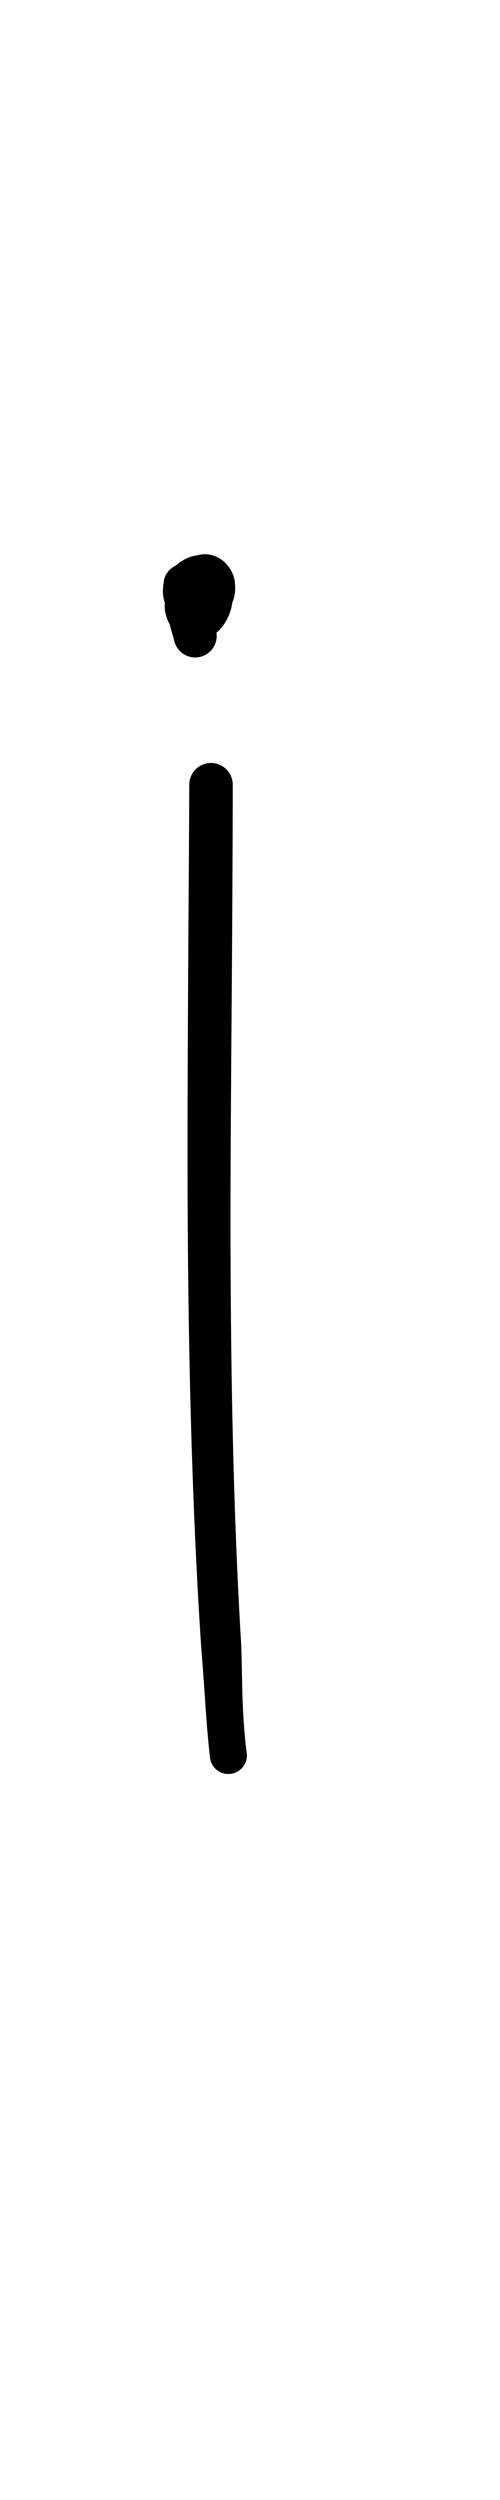 <?xml version="1.0" encoding="UTF-8" standalone="no"?>
<!-- Created with Inkscape (http://www.inkscape.org/) -->

<svg
   width="2mm"
   height="10mm"
   viewBox="0 0 2 10"
   version="1.1"
   id="svg1681"
   inkscape:version="1.2.1 (9c6d41e410, 2022-07-14)"
   sodipodi:docname="lower_i_11.svg"
   inkscape:export-filename="..\..\..\..\Downloads\lower a diff canvas resize 3.0.png"
   inkscape:export-xdpi="96"
   inkscape:export-ydpi="96"
   xmlns:inkscape="http://www.inkscape.org/namespaces/inkscape"
   xmlns:sodipodi="http://sodipodi.sourceforge.net/DTD/sodipodi-0.dtd"
   xmlns="http://www.w3.org/2000/svg"
   xmlns:svg="http://www.w3.org/2000/svg"
   xmlns:rdf="http://www.w3.org/1999/02/22-rdf-syntax-ns#"
   xmlns:cc="http://creativecommons.org/ns#"
   xmlns:dc="http://purl.org/dc/elements/1.1/">
  <defs
     id="defs1675">
    <inkscape:path-effect
       effect="powerstroke"
       id="path-effect1011"
       is_visible="true"
       lpeversion="1"
       offset_points="2.571,0.086"
       not_jump="true"
       sort_points="true"
       interpolator_type="CentripetalCatmullRom"
       interpolator_beta="0.75"
       start_linecap_type="round"
       linejoin_type="spiro"
       miter_limit="4"
       scale_width="1"
       end_linecap_type="round" />
    <inkscape:path-effect
       effect="simplify"
       id="path-effect1009"
       is_visible="true"
       lpeversion="1"
       steps="1"
       threshold="0.005"
       smooth_angles="0"
       helper_size="0"
       simplify_individual_paths="false"
       simplify_just_coalesce="false"
       step="1" />
    <inkscape:path-effect
       effect="powerstroke"
       id="path-effect1004"
       is_visible="true"
       lpeversion="1"
       offset_points="0.316,0.087 | 1.632,0.074"
       not_jump="true"
       sort_points="true"
       interpolator_type="CentripetalCatmullRom"
       interpolator_beta="0.75"
       start_linecap_type="round"
       linejoin_type="spiro"
       miter_limit="4"
       scale_width="1"
       end_linecap_type="round" />
    <inkscape:path-effect
       effect="simplify"
       id="path-effect1002"
       is_visible="true"
       lpeversion="1"
       steps="1"
       threshold="0.005"
       smooth_angles="0"
       helper_size="0"
       simplify_individual_paths="false"
       simplify_just_coalesce="false"
       step="1" />
    <inkscape:path-effect
       effect="powerstroke"
       id="path-effect932"
       is_visible="true"
       lpeversion="1"
       offset_points="0.254,0.06 | 1.799,0.046"
       not_jump="true"
       sort_points="true"
       interpolator_type="CentripetalCatmullRom"
       interpolator_beta="0.75"
       start_linecap_type="round"
       linejoin_type="spiro"
       miter_limit="4"
       scale_width="1"
       end_linecap_type="round" />
    <inkscape:path-effect
       effect="simplify"
       id="path-effect930"
       is_visible="true"
       lpeversion="1"
       steps="1"
       threshold="0.005"
       smooth_angles="0"
       helper_size="0"
       simplify_individual_paths="false"
       simplify_just_coalesce="false"
       step="1" />
    <inkscape:path-effect
       effect="powerstroke"
       id="path-effect925"
       is_visible="true"
       lpeversion="1"
       offset_points="0.608,0.074"
       not_jump="true"
       sort_points="true"
       interpolator_type="CentripetalCatmullRom"
       interpolator_beta="0.75"
       start_linecap_type="round"
       linejoin_type="spiro"
       miter_limit="4"
       scale_width="1"
       end_linecap_type="round" />
    <inkscape:path-effect
       effect="simplify"
       id="path-effect923"
       is_visible="true"
       lpeversion="1"
       steps="1"
       threshold="0.005"
       smooth_angles="0"
       helper_size="0"
       simplify_individual_paths="false"
       simplify_just_coalesce="false"
       step="1" />
    <inkscape:path-effect
       effect="powerstroke"
       id="path-effect918"
       is_visible="true"
       lpeversion="1"
       offset_points="0.442,0.076"
       not_jump="true"
       sort_points="true"
       interpolator_type="CentripetalCatmullRom"
       interpolator_beta="0.75"
       start_linecap_type="round"
       linejoin_type="spiro"
       miter_limit="4"
       scale_width="1"
       end_linecap_type="round" />
    <inkscape:path-effect
       effect="simplify"
       id="path-effect916"
       is_visible="true"
       lpeversion="1"
       steps="1"
       threshold="0.005"
       smooth_angles="0"
       helper_size="0"
       simplify_individual_paths="false"
       simplify_just_coalesce="false"
       step="1" />
    <inkscape:path-effect
       effect="powerstroke"
       id="path-effect852"
       is_visible="true"
       lpeversion="1"
       offset_points="0.562,0.087"
       not_jump="true"
       sort_points="true"
       interpolator_type="CentripetalCatmullRom"
       interpolator_beta="0.75"
       start_linecap_type="round"
       linejoin_type="spiro"
       miter_limit="4"
       scale_width="1"
       end_linecap_type="round" />
    <inkscape:path-effect
       effect="simplify"
       id="path-effect850"
       is_visible="true"
       lpeversion="1"
       steps="1"
       threshold="0.005"
       smooth_angles="0"
       helper_size="0"
       simplify_individual_paths="false"
       simplify_just_coalesce="false"
       step="1" />
    <inkscape:path-effect
       effect="powerstroke"
       id="path-effect788"
       is_visible="true"
       lpeversion="1"
       offset_points="0.469,0.08 | 2.626,0.065"
       not_jump="true"
       sort_points="true"
       interpolator_type="CentripetalCatmullRom"
       interpolator_beta="0.75"
       start_linecap_type="round"
       linejoin_type="spiro"
       miter_limit="4"
       scale_width="1"
       end_linecap_type="round" />
    <inkscape:path-effect
       effect="simplify"
       id="path-effect786"
       is_visible="true"
       lpeversion="1"
       steps="1"
       threshold="0.005"
       smooth_angles="0"
       helper_size="0"
       simplify_individual_paths="false"
       simplify_just_coalesce="false"
       step="1" />
    <inkscape:path-effect
       effect="powerstroke"
       id="path-effect781"
       is_visible="true"
       lpeversion="1"
       offset_points="1.958,0.076"
       not_jump="true"
       sort_points="true"
       interpolator_type="CentripetalCatmullRom"
       interpolator_beta="0.75"
       start_linecap_type="round"
       linejoin_type="spiro"
       miter_limit="4"
       scale_width="1"
       end_linecap_type="round" />
    <inkscape:path-effect
       effect="simplify"
       id="path-effect779"
       is_visible="true"
       lpeversion="1"
       steps="1"
       threshold="0.005"
       smooth_angles="0"
       helper_size="0"
       simplify_individual_paths="false"
       simplify_just_coalesce="false"
       step="1" />
    <inkscape:path-effect
       effect="powerstroke"
       id="path-effect721"
       is_visible="true"
       lpeversion="1"
       offset_points="2.82,0.069 | 24.015,0.079"
       not_jump="true"
       sort_points="true"
       interpolator_type="CentripetalCatmullRom"
       interpolator_beta="0.75"
       start_linecap_type="round"
       linejoin_type="spiro"
       miter_limit="4"
       scale_width="1"
       end_linecap_type="round" />
    <inkscape:path-effect
       effect="simplify"
       id="path-effect719"
       is_visible="true"
       lpeversion="1"
       steps="1"
       threshold="0.005"
       smooth_angles="0"
       helper_size="0"
       simplify_individual_paths="false"
       simplify_just_coalesce="false"
       step="1" />
    <inkscape:path-effect
       effect="powerstroke"
       id="path-effect714"
       is_visible="true"
       lpeversion="1"
       offset_points="0.49,0.076 | 2.532,0.06"
       not_jump="true"
       sort_points="true"
       interpolator_type="CentripetalCatmullRom"
       interpolator_beta="0.75"
       start_linecap_type="round"
       linejoin_type="spiro"
       miter_limit="4"
       scale_width="1"
       end_linecap_type="round" />
    <inkscape:path-effect
       effect="simplify"
       id="path-effect712"
       is_visible="true"
       lpeversion="1"
       steps="1"
       threshold="0.005"
       smooth_angles="0"
       helper_size="0"
       simplify_individual_paths="false"
       simplify_just_coalesce="false"
       step="1" />
    <inkscape:path-effect
       effect="powerstroke"
       id="path-effect562"
       is_visible="true"
       lpeversion="1"
       offset_points="4.107,0.083"
       not_jump="true"
       sort_points="true"
       interpolator_type="CentripetalCatmullRom"
       interpolator_beta="0.75"
       start_linecap_type="round"
       linejoin_type="spiro"
       miter_limit="4"
       scale_width="1"
       end_linecap_type="round" />
    <inkscape:path-effect
       effect="simplify"
       id="path-effect560"
       is_visible="true"
       lpeversion="1"
       steps="1"
       threshold="0.005"
       smooth_angles="0"
       helper_size="0"
       simplify_individual_paths="false"
       simplify_just_coalesce="false"
       step="1" />
    <inkscape:path-effect
       effect="powerstroke"
       id="path-effect508"
       is_visible="true"
       lpeversion="1"
       offset_points="2.617,0.084 | 13.959,0.099"
       not_jump="true"
       sort_points="true"
       interpolator_type="CentripetalCatmullRom"
       interpolator_beta="0.75"
       start_linecap_type="round"
       linejoin_type="spiro"
       miter_limit="4"
       scale_width="1"
       end_linecap_type="round" />
    <inkscape:path-effect
       effect="simplify"
       id="path-effect506"
       is_visible="true"
       lpeversion="1"
       steps="1"
       threshold="0.005"
       smooth_angles="0"
       helper_size="0"
       simplify_individual_paths="false"
       simplify_just_coalesce="false"
       step="1" />
    <inkscape:path-effect
       effect="powerstroke"
       id="path-effect501"
       is_visible="true"
       lpeversion="1"
       offset_points="0.191,0.105 | 0.871,0.096"
       not_jump="true"
       sort_points="true"
       interpolator_type="CentripetalCatmullRom"
       interpolator_beta="0.75"
       start_linecap_type="round"
       linejoin_type="spiro"
       miter_limit="4"
       scale_width="1"
       end_linecap_type="round" />
    <inkscape:path-effect
       effect="simplify"
       id="path-effect499"
       is_visible="true"
       lpeversion="1"
       steps="1"
       threshold="0.005"
       smooth_angles="0"
       helper_size="0"
       simplify_individual_paths="false"
       simplify_just_coalesce="false"
       step="1" />
    <inkscape:path-effect
       effect="powerstroke"
       id="path-effect451"
       is_visible="true"
       lpeversion="1"
       offset_points="2.258,0.066 | 5.298,0.074"
       not_jump="true"
       sort_points="true"
       interpolator_type="CentripetalCatmullRom"
       interpolator_beta="0.75"
       start_linecap_type="round"
       linejoin_type="spiro"
       miter_limit="4"
       scale_width="1"
       end_linecap_type="round" />
    <inkscape:path-effect
       effect="simplify"
       id="path-effect449"
       is_visible="true"
       lpeversion="1"
       steps="1"
       threshold="0.005"
       smooth_angles="0"
       helper_size="0"
       simplify_individual_paths="false"
       simplify_just_coalesce="false"
       step="1" />
    <inkscape:path-effect
       effect="powerstroke"
       id="path-effect270"
       is_visible="true"
       lpeversion="1"
       offset_points="2.786,0.092"
       not_jump="true"
       sort_points="true"
       interpolator_type="CentripetalCatmullRom"
       interpolator_beta="0.75"
       start_linecap_type="round"
       linejoin_type="spiro"
       miter_limit="4"
       scale_width="1"
       end_linecap_type="round" />
    <inkscape:path-effect
       effect="simplify"
       id="path-effect268"
       is_visible="true"
       lpeversion="1"
       steps="1"
       threshold="0.005"
       smooth_angles="0"
       helper_size="0"
       simplify_individual_paths="false"
       simplify_just_coalesce="false"
       step="1" />
    <inkscape:path-effect
       effect="powerstroke"
       id="path-effect263"
       is_visible="true"
       lpeversion="1"
       offset_points="0.644,0.11"
       not_jump="true"
       sort_points="true"
       interpolator_type="CentripetalCatmullRom"
       interpolator_beta="0.75"
       start_linecap_type="round"
       linejoin_type="spiro"
       miter_limit="4"
       scale_width="1"
       end_linecap_type="round" />
    <inkscape:path-effect
       effect="simplify"
       id="path-effect261"
       is_visible="true"
       lpeversion="1"
       steps="1"
       threshold="0.005"
       smooth_angles="0"
       helper_size="0"
       simplify_individual_paths="false"
       simplify_just_coalesce="false"
       step="1" />
    <inkscape:path-effect
       effect="powerstroke"
       id="path-effect1845"
       is_visible="true"
       lpeversion="1"
       offset_points="1.462,0.12"
       not_jump="true"
       sort_points="true"
       interpolator_type="CentripetalCatmullRom"
       interpolator_beta="0.75"
       start_linecap_type="round"
       linejoin_type="spiro"
       miter_limit="4"
       scale_width="1"
       end_linecap_type="round" />
    <inkscape:path-effect
       effect="simplify"
       id="path-effect1843"
       is_visible="true"
       lpeversion="1"
       steps="1"
       threshold="0.004"
       smooth_angles="0"
       helper_size="0"
       simplify_individual_paths="false"
       simplify_just_coalesce="false"
       step="1" />
    <inkscape:path-effect
       effect="powerstroke"
       id="path-effect1838"
       is_visible="true"
       lpeversion="1"
       offset_points="1.015,0.102"
       not_jump="true"
       sort_points="true"
       interpolator_type="CentripetalCatmullRom"
       interpolator_beta="0.75"
       start_linecap_type="round"
       linejoin_type="spiro"
       miter_limit="4"
       scale_width="1"
       end_linecap_type="round" />
    <inkscape:path-effect
       effect="simplify"
       id="path-effect1836"
       is_visible="true"
       lpeversion="1"
       steps="1"
       threshold="0.004"
       smooth_angles="0"
       helper_size="0"
       simplify_individual_paths="false"
       simplify_just_coalesce="false"
       step="1" />
    <inkscape:path-effect
       effect="powerstroke"
       id="path-effect502"
       is_visible="true"
       lpeversion="1"
       offset_points="3.009,0.216 | 7.36,0.176 | 9.416,0.202"
       not_jump="true"
       sort_points="true"
       interpolator_type="CentripetalCatmullRom"
       interpolator_beta="0.75"
       start_linecap_type="round"
       linejoin_type="spiro"
       miter_limit="4"
       scale_width="1"
       end_linecap_type="round" />
    <inkscape:path-effect
       effect="simplify"
       id="path-effect500"
       is_visible="true"
       lpeversion="1"
       steps="1"
       threshold="0.004"
       smooth_angles="0"
       helper_size="0"
       simplify_individual_paths="false"
       simplify_just_coalesce="false"
       step="1" />
    <inkscape:path-effect
       effect="powerstroke"
       id="path-effect241"
       is_visible="true"
       lpeversion="1"
       offset_points="2.688,0.341"
       not_jump="true"
       sort_points="true"
       interpolator_type="CentripetalCatmullRom"
       interpolator_beta="0.75"
       start_linecap_type="round"
       linejoin_type="spiro"
       miter_limit="4"
       scale_width="1"
       end_linecap_type="round" />
    <inkscape:path-effect
       effect="simplify"
       id="path-effect239"
       is_visible="true"
       lpeversion="1"
       steps="1"
       threshold="0.003"
       smooth_angles="0"
       helper_size="0"
       simplify_individual_paths="false"
       simplify_just_coalesce="false"
       step="1" />
    <inkscape:path-effect
       effect="powerstroke"
       id="path-effect234"
       is_visible="true"
       lpeversion="1"
       offset_points="2.136,0.075"
       not_jump="true"
       sort_points="true"
       interpolator_type="CentripetalCatmullRom"
       interpolator_beta="0.75"
       start_linecap_type="round"
       linejoin_type="spiro"
       miter_limit="4"
       scale_width="1"
       end_linecap_type="round" />
    <inkscape:path-effect
       effect="simplify"
       id="path-effect232"
       is_visible="true"
       lpeversion="1"
       steps="1"
       threshold="0.003"
       smooth_angles="0"
       helper_size="0"
       simplify_individual_paths="false"
       simplify_just_coalesce="false"
       step="1" />
    <inkscape:path-effect
       effect="powerstroke"
       id="path-effect227"
       is_visible="true"
       lpeversion="1"
       offset_points="2.187,0.075"
       not_jump="true"
       sort_points="true"
       interpolator_type="CentripetalCatmullRom"
       interpolator_beta="0.75"
       start_linecap_type="round"
       linejoin_type="spiro"
       miter_limit="4"
       scale_width="1"
       end_linecap_type="round" />
    <inkscape:path-effect
       effect="simplify"
       id="path-effect225"
       is_visible="true"
       lpeversion="1"
       steps="1"
       threshold="0.003"
       smooth_angles="0"
       helper_size="0"
       simplify_individual_paths="false"
       simplify_just_coalesce="false"
       step="1" />
    <inkscape:path-effect
       effect="powerstroke"
       id="path-effect166"
       is_visible="true"
       lpeversion="1"
       offset_points="1.964,0.075"
       not_jump="true"
       sort_points="true"
       interpolator_type="CentripetalCatmullRom"
       interpolator_beta="0.75"
       start_linecap_type="round"
       linejoin_type="spiro"
       miter_limit="4"
       scale_width="1"
       end_linecap_type="round" />
    <inkscape:path-effect
       effect="simplify"
       id="path-effect164"
       is_visible="true"
       lpeversion="1"
       steps="1"
       threshold="0.003"
       smooth_angles="0"
       helper_size="0"
       simplify_individual_paths="false"
       simplify_just_coalesce="false"
       step="1" />
    <inkscape:path-effect
       effect="powerstroke"
       id="path-effect159"
       is_visible="true"
       lpeversion="1"
       offset_points="2.261,0.075"
       not_jump="true"
       sort_points="true"
       interpolator_type="CentripetalCatmullRom"
       interpolator_beta="0.75"
       start_linecap_type="round"
       linejoin_type="spiro"
       miter_limit="4"
       scale_width="1"
       end_linecap_type="round" />
    <inkscape:path-effect
       effect="simplify"
       id="path-effect157"
       is_visible="true"
       lpeversion="1"
       steps="1"
       threshold="0.003"
       smooth_angles="0"
       helper_size="0"
       simplify_individual_paths="false"
       simplify_just_coalesce="false"
       step="1" />
    <inkscape:path-effect
       effect="powerstroke"
       id="path-effect152"
       is_visible="true"
       lpeversion="1"
       offset_points="2.827,0.075"
       not_jump="true"
       sort_points="true"
       interpolator_type="CentripetalCatmullRom"
       interpolator_beta="0.75"
       start_linecap_type="round"
       linejoin_type="spiro"
       miter_limit="4"
       scale_width="1"
       end_linecap_type="round" />
    <inkscape:path-effect
       effect="simplify"
       id="path-effect150"
       is_visible="true"
       lpeversion="1"
       steps="1"
       threshold="0.003"
       smooth_angles="0"
       helper_size="0"
       simplify_individual_paths="false"
       simplify_just_coalesce="false"
       step="1" />
    <inkscape:path-effect
       effect="powerstroke"
       id="path-effect145"
       is_visible="true"
       lpeversion="1"
       offset_points="3.837,0.075"
       not_jump="true"
       sort_points="true"
       interpolator_type="CentripetalCatmullRom"
       interpolator_beta="0.75"
       start_linecap_type="round"
       linejoin_type="spiro"
       miter_limit="4"
       scale_width="1"
       end_linecap_type="round" />
    <inkscape:path-effect
       effect="simplify"
       id="path-effect143"
       is_visible="true"
       lpeversion="1"
       steps="1"
       threshold="0.003"
       smooth_angles="0"
       helper_size="0"
       simplify_individual_paths="false"
       simplify_just_coalesce="false"
       step="1" />
    <inkscape:path-effect
       effect="powerstroke"
       id="path-effect138"
       is_visible="true"
       lpeversion="1"
       offset_points="2.688,0.075"
       not_jump="true"
       sort_points="true"
       interpolator_type="CentripetalCatmullRom"
       interpolator_beta="0.75"
       start_linecap_type="round"
       linejoin_type="spiro"
       miter_limit="4"
       scale_width="1"
       end_linecap_type="round" />
    <inkscape:path-effect
       effect="simplify"
       id="path-effect136"
       is_visible="true"
       lpeversion="1"
       steps="1"
       threshold="0.003"
       smooth_angles="0"
       helper_size="0"
       simplify_individual_paths="false"
       simplify_just_coalesce="false"
       step="1" />
    <inkscape:path-effect
       effect="powerstroke"
       id="path-effect131"
       is_visible="true"
       lpeversion="1"
       offset_points="1.994,0.075"
       not_jump="true"
       sort_points="true"
       interpolator_type="CentripetalCatmullRom"
       interpolator_beta="0.75"
       start_linecap_type="round"
       linejoin_type="spiro"
       miter_limit="4"
       scale_width="1"
       end_linecap_type="round" />
    <inkscape:path-effect
       effect="simplify"
       id="path-effect129"
       is_visible="true"
       lpeversion="1"
       steps="1"
       threshold="0.003"
       smooth_angles="0"
       helper_size="0"
       simplify_individual_paths="false"
       simplify_just_coalesce="false"
       step="1" />
  </defs>
  <sodipodi:namedview
     id="base"
     pagecolor="#ffffff"
     bordercolor="#666666"
     borderopacity="1.0"
     inkscape:pageopacity="0.0"
     inkscape:pageshadow="2"
     inkscape:zoom="22.4"
     inkscape:cx="-0.58035714"
     inkscape:cy="17.321428"
     inkscape:document-units="mm"
     inkscape:current-layer="layer1"
     showgrid="false"
     fit-margin-top="0"
     fit-margin-left="0"
     fit-margin-right="0"
     fit-margin-bottom="0"
     inkscape:window-width="1920"
     inkscape:window-height="1057"
     inkscape:window-x="1072"
     inkscape:window-y="321"
     inkscape:window-maximized="1"
     showguides="true"
     inkscape:guide-bbox="true"
     inkscape:snap-bbox="true"
     inkscape:bbox-nodes="true"
     inkscape:snap-nodes="false"
     inkscape:snap-others="false"
     inkscape:snap-page="true"
     inkscape:snap-grids="false"
     inkscape:snap-to-guides="false"
     inkscape:snap-global="false"
     inkscape:pagecheckerboard="0"
     inkscape:showpageshadow="2"
     inkscape:deskcolor="#d1d1d1">
    <sodipodi:guide
       position="-6.181,9.499"
       orientation="0,1"
       id="guide816"
       inkscape:locked="false" />
    <sodipodi:guide
       position="-4.41,10.647"
       orientation="0,1"
       id="guide818"
       inkscape:locked="false" />
    <sodipodi:guide
       position="2.76,11.096"
       orientation="1,0"
       id="guide820"
       inkscape:locked="false" />
    <sodipodi:guide
       position="3.657,10.942"
       orientation="1,0"
       id="guide822"
       inkscape:locked="false" />
    <sodipodi:guide
       position="-0.052,9.749"
       orientation="1,0"
       id="guide1853"
       inkscape:locked="false" />
    <sodipodi:guide
       position="-2.372,3.018"
       orientation="0,1"
       id="guide1855"
       inkscape:locked="false" />
  </sodipodi:namedview>
  <g
     inkscape:label="Layer 1"
     inkscape:groupmode="layer"
     id="layer1"
     transform="translate(17.028,-147.229)">
    <path
       d="m -16.271,150.368 c -2.68e-4,0.181 -0.004,0.601 -0.006,1.089 -0.002,0.498 -0.006,1.465 0.054,2.363 0.007,0.084 0.014,0.191 0.02,0.276 0.006,0.079 0.011,0.128 0.015,0.164 a 0.074,0.074 90 0 0 0.147,-0.018 c -0.004,-0.031 -0.01,-0.082 -0.014,-0.156 -0.005,-0.085 -0.004,-0.144 -0.008,-0.275 -0.054,-0.891 -0.043,-1.855 -0.04,-2.353 0.004,-0.487 0.006,-0.908 0.006,-1.09 a 0.087,0.087 90 0 0 -0.174,-2.6e-4 z"
       id="path-1"
       inkscape:path-effect="#path-effect1002;#path-effect1004"
       inkscape:original-d="m -16.183298,150.36781 c -8.02e-4,1.10932 -0.03208,2.21967 0.03421,3.32785 0.0098,0.16388 0.017,0.42555 0.03491,0.55505"
       style="fill:#000000;fill-rule:nonzero;stroke:none" />
    <path
       d="m -16.167,149.752 c -0.004,-0.018 -0.012,-0.042 -0.018,-0.066 -0.005,-0.017 -0.009,-0.034 -0.01,-0.05 7.2e-5,1.6e-4 -1.76e-4,0.002 -5.22e-4,0.004 -3.18e-4,0.001 -0.001,0.004 -0.003,0.006 -0.002,0.003 -0.005,0.007 -0.012,0.011 -0.007,0.004 -0.015,0.007 -0.023,0.007 -0.002,3.9e-4 -0.01,-0.001 -0.017,-0.004 -0.006,-0.003 -0.011,-0.007 -0.014,-0.011 -0.005,-0.007 -0.006,-0.01 -0.007,-0.015 -0.002,-0.006 -0.002,-0.013 -1.55e-4,-0.021 -8.81e-4,0.004 -0.002,0.007 -0.003,0.01 -9.57e-4,0.002 -0.002,0.004 -0.002,0.004 1.42e-4,-2e-4 0.002,-0.002 0.006,-0.005 0.004,-0.003 0.01,-0.006 0.017,-0.006 0.018,-4e-4 0.026,0.002 0.034,0.006 0.007,0.004 0.011,0.009 0.014,0.013 0.003,0.004 0.004,0.007 0.004,0.01 6.59e-4,0.003 9.97e-4,0.007 3.79e-4,0.011 0.002,-0.015 0.005,-0.026 0.01,-0.036 0.002,-0.004 0.004,-0.007 0.007,-0.01 0.002,-0.002 0.004,-0.003 0.005,-0.004 -0.008,0.004 -0.014,0.007 -0.021,0.008 -0.007,0.001 -0.014,8.6e-4 -0.02,-3.4e-4 -0.013,-0.002 -0.021,-0.008 -0.026,-0.012 -0.005,-0.004 -0.008,-0.009 -0.01,-0.013 -0.002,-0.004 -0.004,-0.01 -0.004,-0.017 1.64e-4,0.004 3.92e-4,0.004 2.94e-4,0.004 0.001,-0.001 0.003,-0.004 0.009,-0.008 0.003,-0.002 0.006,-0.003 0.01,-0.004 0.004,-9.3e-4 0.008,-0.001 0.011,-9.6e-4 0.004,2.6e-4 0.008,8e-4 0.012,0.002 0.003,5.3e-4 0.004,0.001 0.004,0.001 0.005,0.005 0.008,0.01 0.01,0.018 9.88e-4,0.004 0.002,0.009 0.001,0.014 -3.17e-4,0.005 -0.001,0.01 -0.003,0.013 -0.003,0.006 -0.005,0.007 -0.008,0.007 -0.004,5.8e-4 -0.009,5.9e-4 -0.014,-0.001 -0.006,-0.002 -0.012,-0.005 -0.018,-0.008 -0.008,-0.005 -0.014,-0.011 -0.018,-0.017 -0.003,-0.006 -0.004,-0.011 -0.005,-0.013 -3.88e-4,-0.003 -2.51e-4,-0.004 -1.25e-4,-0.005 1.31e-4,-9.5e-4 4.43e-4,-0.002 0.001,-0.005 0.002,-0.004 0.005,-0.007 0.006,-0.008 0.001,-0.001 0.003,-0.002 0.005,-0.003 0.003,-9.9e-4 0.008,-0.002 0.016,-9.1e-4 0.004,7.1e-4 0.009,0.002 0.013,0.005 0.005,0.002 0.009,0.006 0.012,0.009 0.007,0.009 0.009,0.013 0.01,0.016 0.001,0.003 0.001,0.005 0.001,0.005 3e-6,4e-5 4.55e-4,-0.007 0.002,-0.014 a 0.086,0.086 90 0 0 -0.168,-0.033 c -0.002,0.01 -0.006,0.033 -0.005,0.058 7.18e-4,0.011 0.003,0.025 0.008,0.04 0.005,0.014 0.012,0.028 0.023,0.042 0.014,0.015 0.025,0.024 0.038,0.03 0.012,0.006 0.025,0.011 0.038,0.013 0.025,0.004 0.048,9e-4 0.069,-0.006 0.019,-0.007 0.037,-0.017 0.053,-0.031 0.015,-0.013 0.029,-0.03 0.038,-0.052 0.005,-0.012 0.009,-0.026 0.011,-0.04 0.002,-0.013 0.002,-0.028 -1.84e-4,-0.044 -0.002,-0.015 -0.007,-0.032 -0.017,-0.048 -0.01,-0.017 -0.024,-0.032 -0.044,-0.044 -0.006,-0.003 -0.012,-0.006 -0.018,-0.008 -0.022,-0.007 -0.044,-0.008 -0.065,-0.004 -0.02,0.003 -0.038,0.01 -0.053,0.019 -0.015,0.009 -0.029,0.02 -0.041,0.033 -0.011,0.013 -0.022,0.028 -0.029,0.045 -0.006,0.015 -0.009,0.028 -0.009,0.041 -8.15e-4,0.013 4.11e-4,0.025 0.003,0.037 0.005,0.023 0.017,0.042 0.029,0.056 0.012,0.014 0.026,0.026 0.041,0.034 0.014,0.008 0.031,0.015 0.048,0.019 0.004,8.1e-4 0.008,0.001 0.012,0.002 0.014,9.3e-4 0.027,-1.9e-4 0.04,-0.003 0.013,-0.003 0.025,-0.008 0.036,-0.014 0.021,-0.012 0.037,-0.029 0.049,-0.046 0.011,-0.017 0.019,-0.035 0.024,-0.053 0.005,-0.018 0.006,-0.038 0.004,-0.058 -2.05e-4,-0.013 -0.005,-0.031 -0.012,-0.045 -0.007,-0.015 -0.018,-0.029 -0.031,-0.042 -0.014,-0.012 -0.033,-0.023 -0.056,-0.028 -0.012,-0.002 -0.024,-0.003 -0.037,-6.5e-4 -0.013,0.002 -0.025,0.006 -0.036,0.012 -0.021,0.012 -0.037,0.025 -0.049,0.039 -0.013,0.014 -0.023,0.03 -0.031,0.045 -0.016,0.031 -0.025,0.065 -0.028,0.095 -0.002,0.015 -9.84e-4,0.032 0.003,0.047 0.004,0.016 0.01,0.032 0.02,0.047 0.01,0.015 0.024,0.029 0.041,0.04 0.019,0.011 0.04,0.017 0.063,0.017 0.033,-0.003 0.054,-0.011 0.07,-0.023 0.017,-0.011 0.029,-0.025 0.038,-0.038 0.009,-0.013 0.016,-0.027 0.021,-0.038 0.005,-0.013 0.009,-0.025 0.011,-0.036 0.005,-0.022 0.004,-0.043 -9.93e-4,-0.061 -0.004,-0.014 -0.01,-0.027 -0.017,-0.038 -0.003,-0.005 -0.006,-0.009 -0.009,-0.013 -0.012,-0.015 -0.028,-0.027 -0.046,-0.036 -0.019,-0.009 -0.04,-0.013 -0.063,-0.011 -0.019,-8e-5 -0.042,0.007 -0.06,0.019 -0.019,0.012 -0.033,0.027 -0.043,0.043 -0.01,0.016 -0.017,0.033 -0.02,0.049 -0.004,0.017 -0.005,0.035 -0.002,0.052 0.003,0.028 0.01,0.057 0.015,0.076 0.008,0.029 0.014,0.048 0.017,0.061 a 0.086,0.086 90 0 0 0.167,-0.041 z"
       id="path-1-8"
       inkscape:path-effect="#path-effect1009;#path-effect1011"
       inkscape:original-d="m -16.250329,149.77216 c -0.0095,-0.037 -0.0219,-0.0733 -0.02863,-0.1109 -0.02325,-0.1299 0.151282,-0.0945 0.06913,0.0188 -0.0088,0.0122 -0.02579,0.023 -0.0405,0.0199 -0.08841,-0.0188 0.0074,-0.21234 0.06005,-0.16322 0.04041,0.0377 -0.0059,0.13665 -0.06214,0.10654 -0.103995,-0.0557 0.03843,-0.15038 0.06214,-0.094 0.03882,0.0923 -0.126403,0.14675 -0.09775,0.0104"
       style="fill:#000000;fill-rule:nonzero;stroke:none" />
  </g>
</svg>
